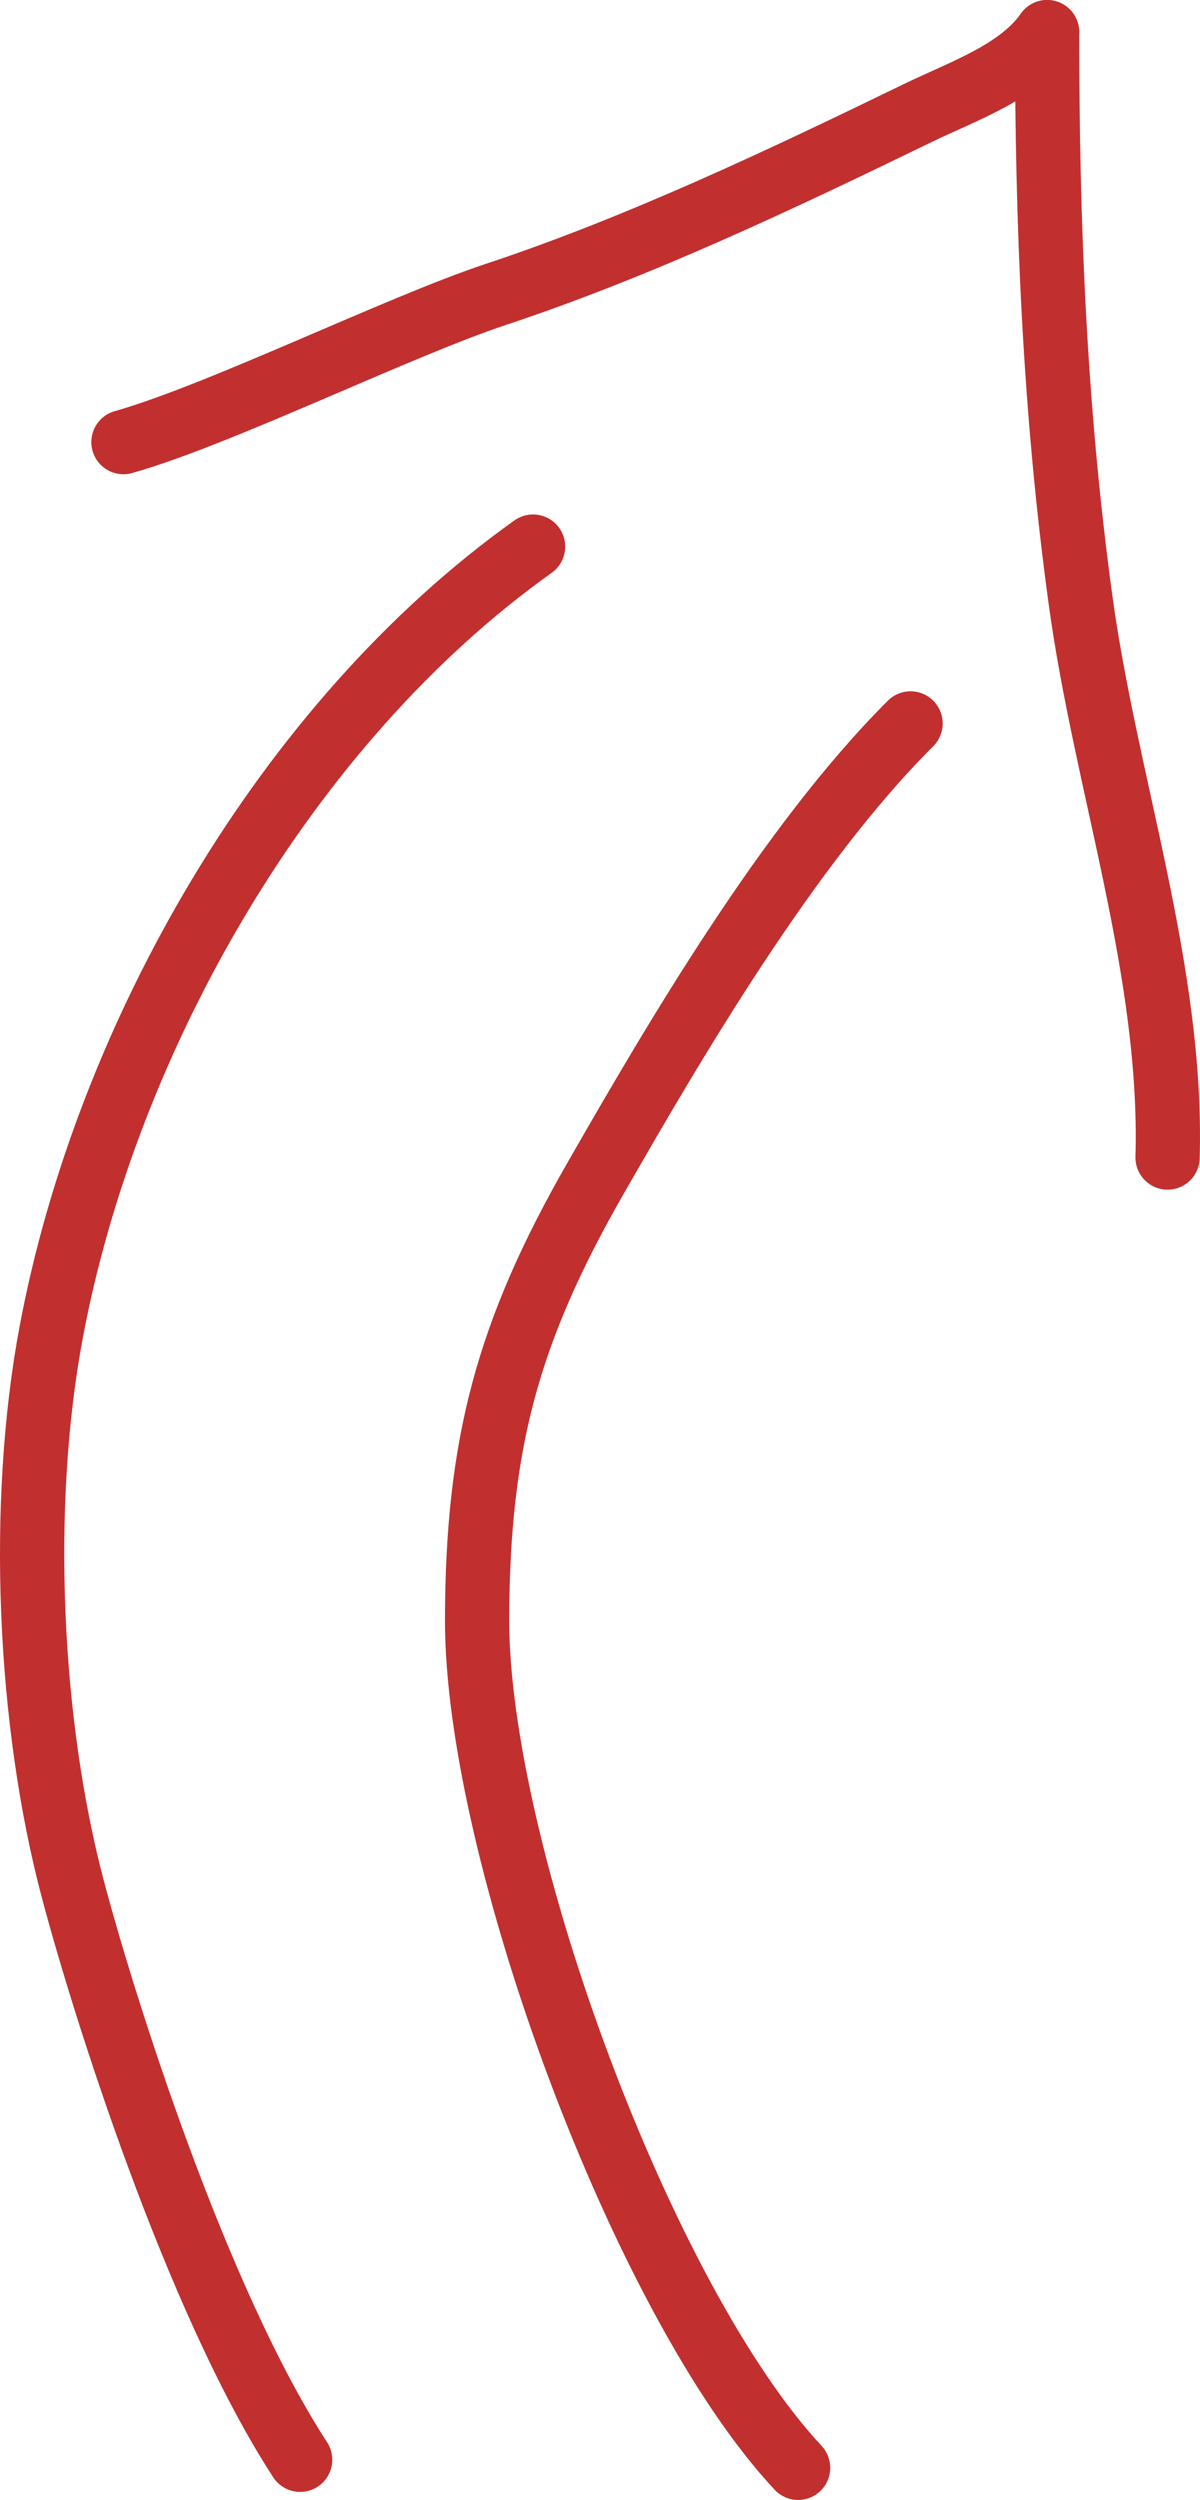 <?xml version="1.0" encoding="utf-8"?>
<!-- Generator: Adobe Illustrator 16.0.0, SVG Export Plug-In . SVG Version: 6.00 Build 0)  -->
<!DOCTYPE svg PUBLIC "-//W3C//DTD SVG 1.1//EN" "http://www.w3.org/Graphics/SVG/1.1/DTD/svg11.dtd">
<svg version="1.1" id="Layer_1" xmlns="http://www.w3.org/2000/svg" xmlns:xlink="http://www.w3.org/1999/xlink" x="0px" y="0px"
	 width="149.407px" height="311px" viewBox="0 0 149.407 311" enable-background="new 0 0 149.407 311" xml:space="preserve">
<path fill="none" stroke="#C12F2F" stroke-width="8" stroke-linecap="round" stroke-linejoin="round" stroke-miterlimit="10" d="
	M99.37,307c-19.387-20.734-40.039-76.941-39.969-105.564c0.055-21.791,3.789-35.74,14.724-54.813
	C83.862,129.644,98.183,105.129,113.37,90"/>
<path fill="none" stroke="#C12F2F" stroke-width="8" stroke-linecap="round" stroke-linejoin="round" stroke-miterlimit="10" d="
	M37.37,306c-13-20-24.48-56.598-28.273-70.871c-5.551-20.883-6.74-48.023-2.715-69.441C13.241,129.179,35.472,90,66.37,68"/>
<path fill="none" stroke="#C12F2F" stroke-width="8" stroke-linecap="round" stroke-linejoin="round" stroke-miterlimit="10" d="
	M145.37,144c0.666-23.261-7.73-46.527-10.855-69.482C131.28,50.781,130.368,27.847,130.37,4"/>
<path fill="none" stroke="#C12F2F" stroke-width="8" stroke-linecap="round" stroke-linejoin="round" stroke-miterlimit="10" d="
	M130.37,4c-3.51,5.002-10.547,7.365-16.127,10.075c-16.889,8.2-34.656,16.635-52.486,22.543C49.593,40.649,27.37,51.604,15.37,55"/>
</svg>
